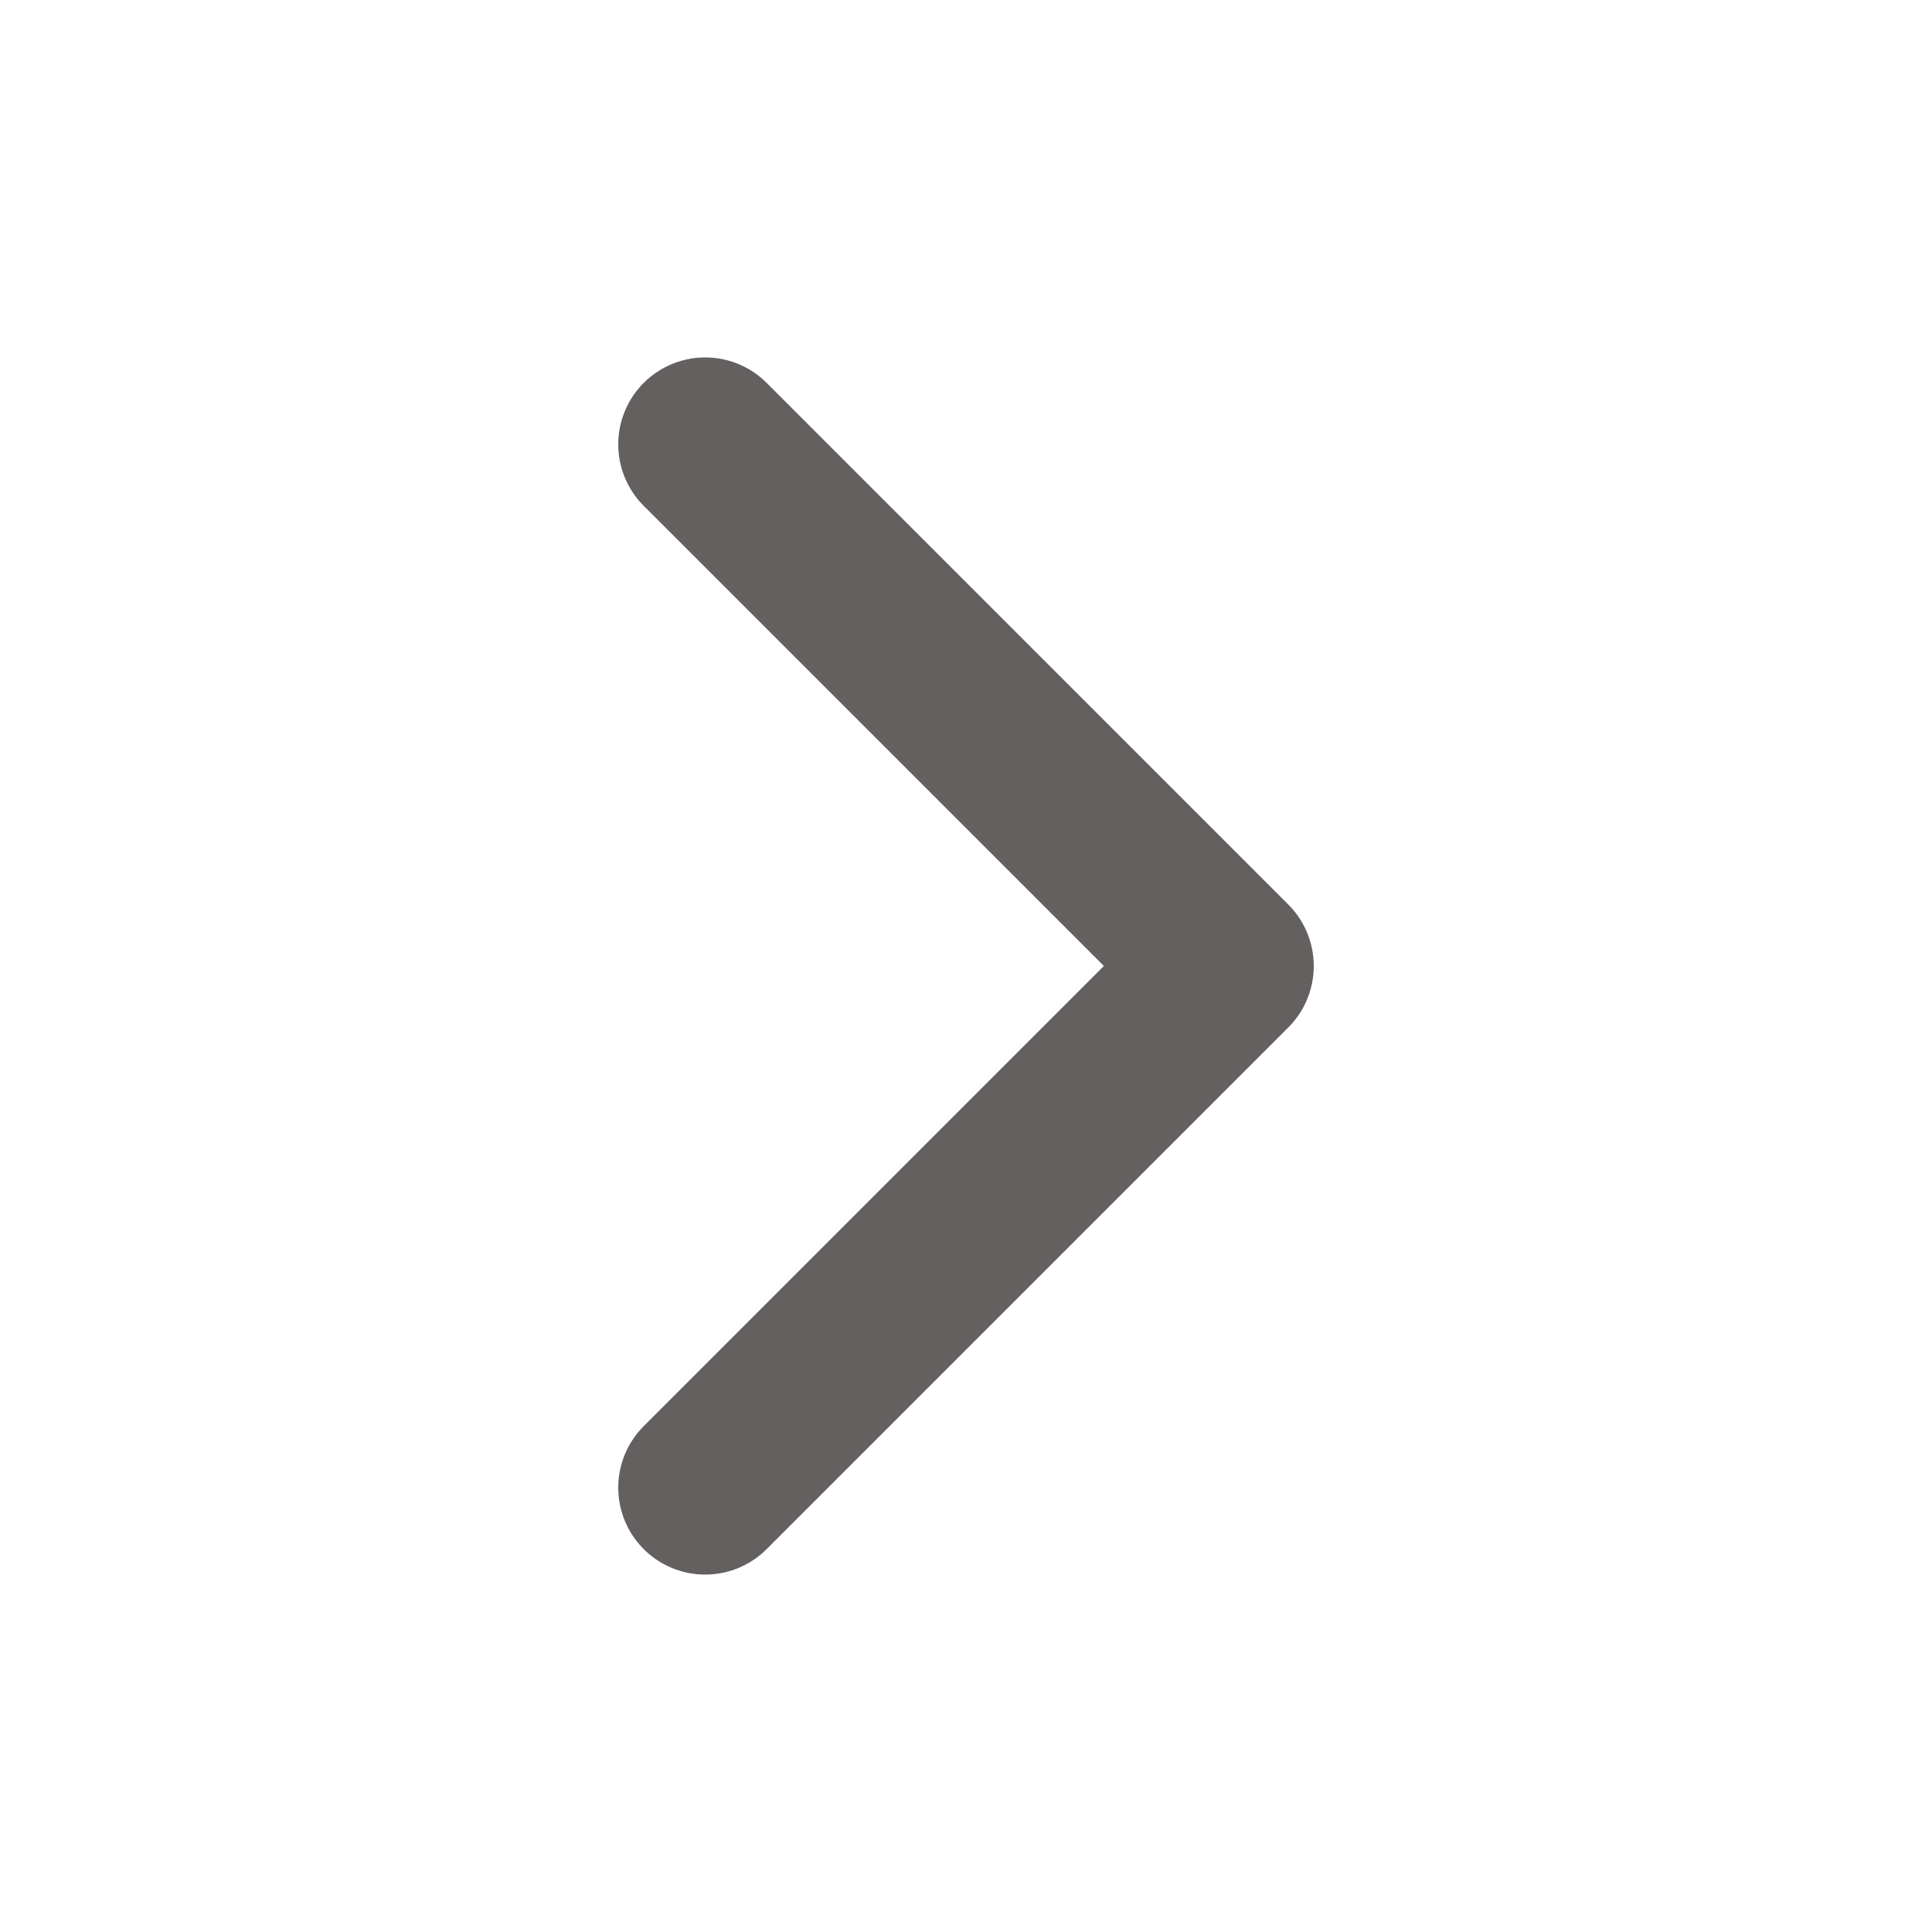 <svg width="25" height="25" viewBox="0 0 25 25" fill="none" xmlns="http://www.w3.org/2000/svg">
<path d="M9.125 19.25L15.875 12.5L9.125 5.75" stroke="#646060" stroke-width="2.25" stroke-linecap="round" stroke-linejoin="round"/>
</svg>
